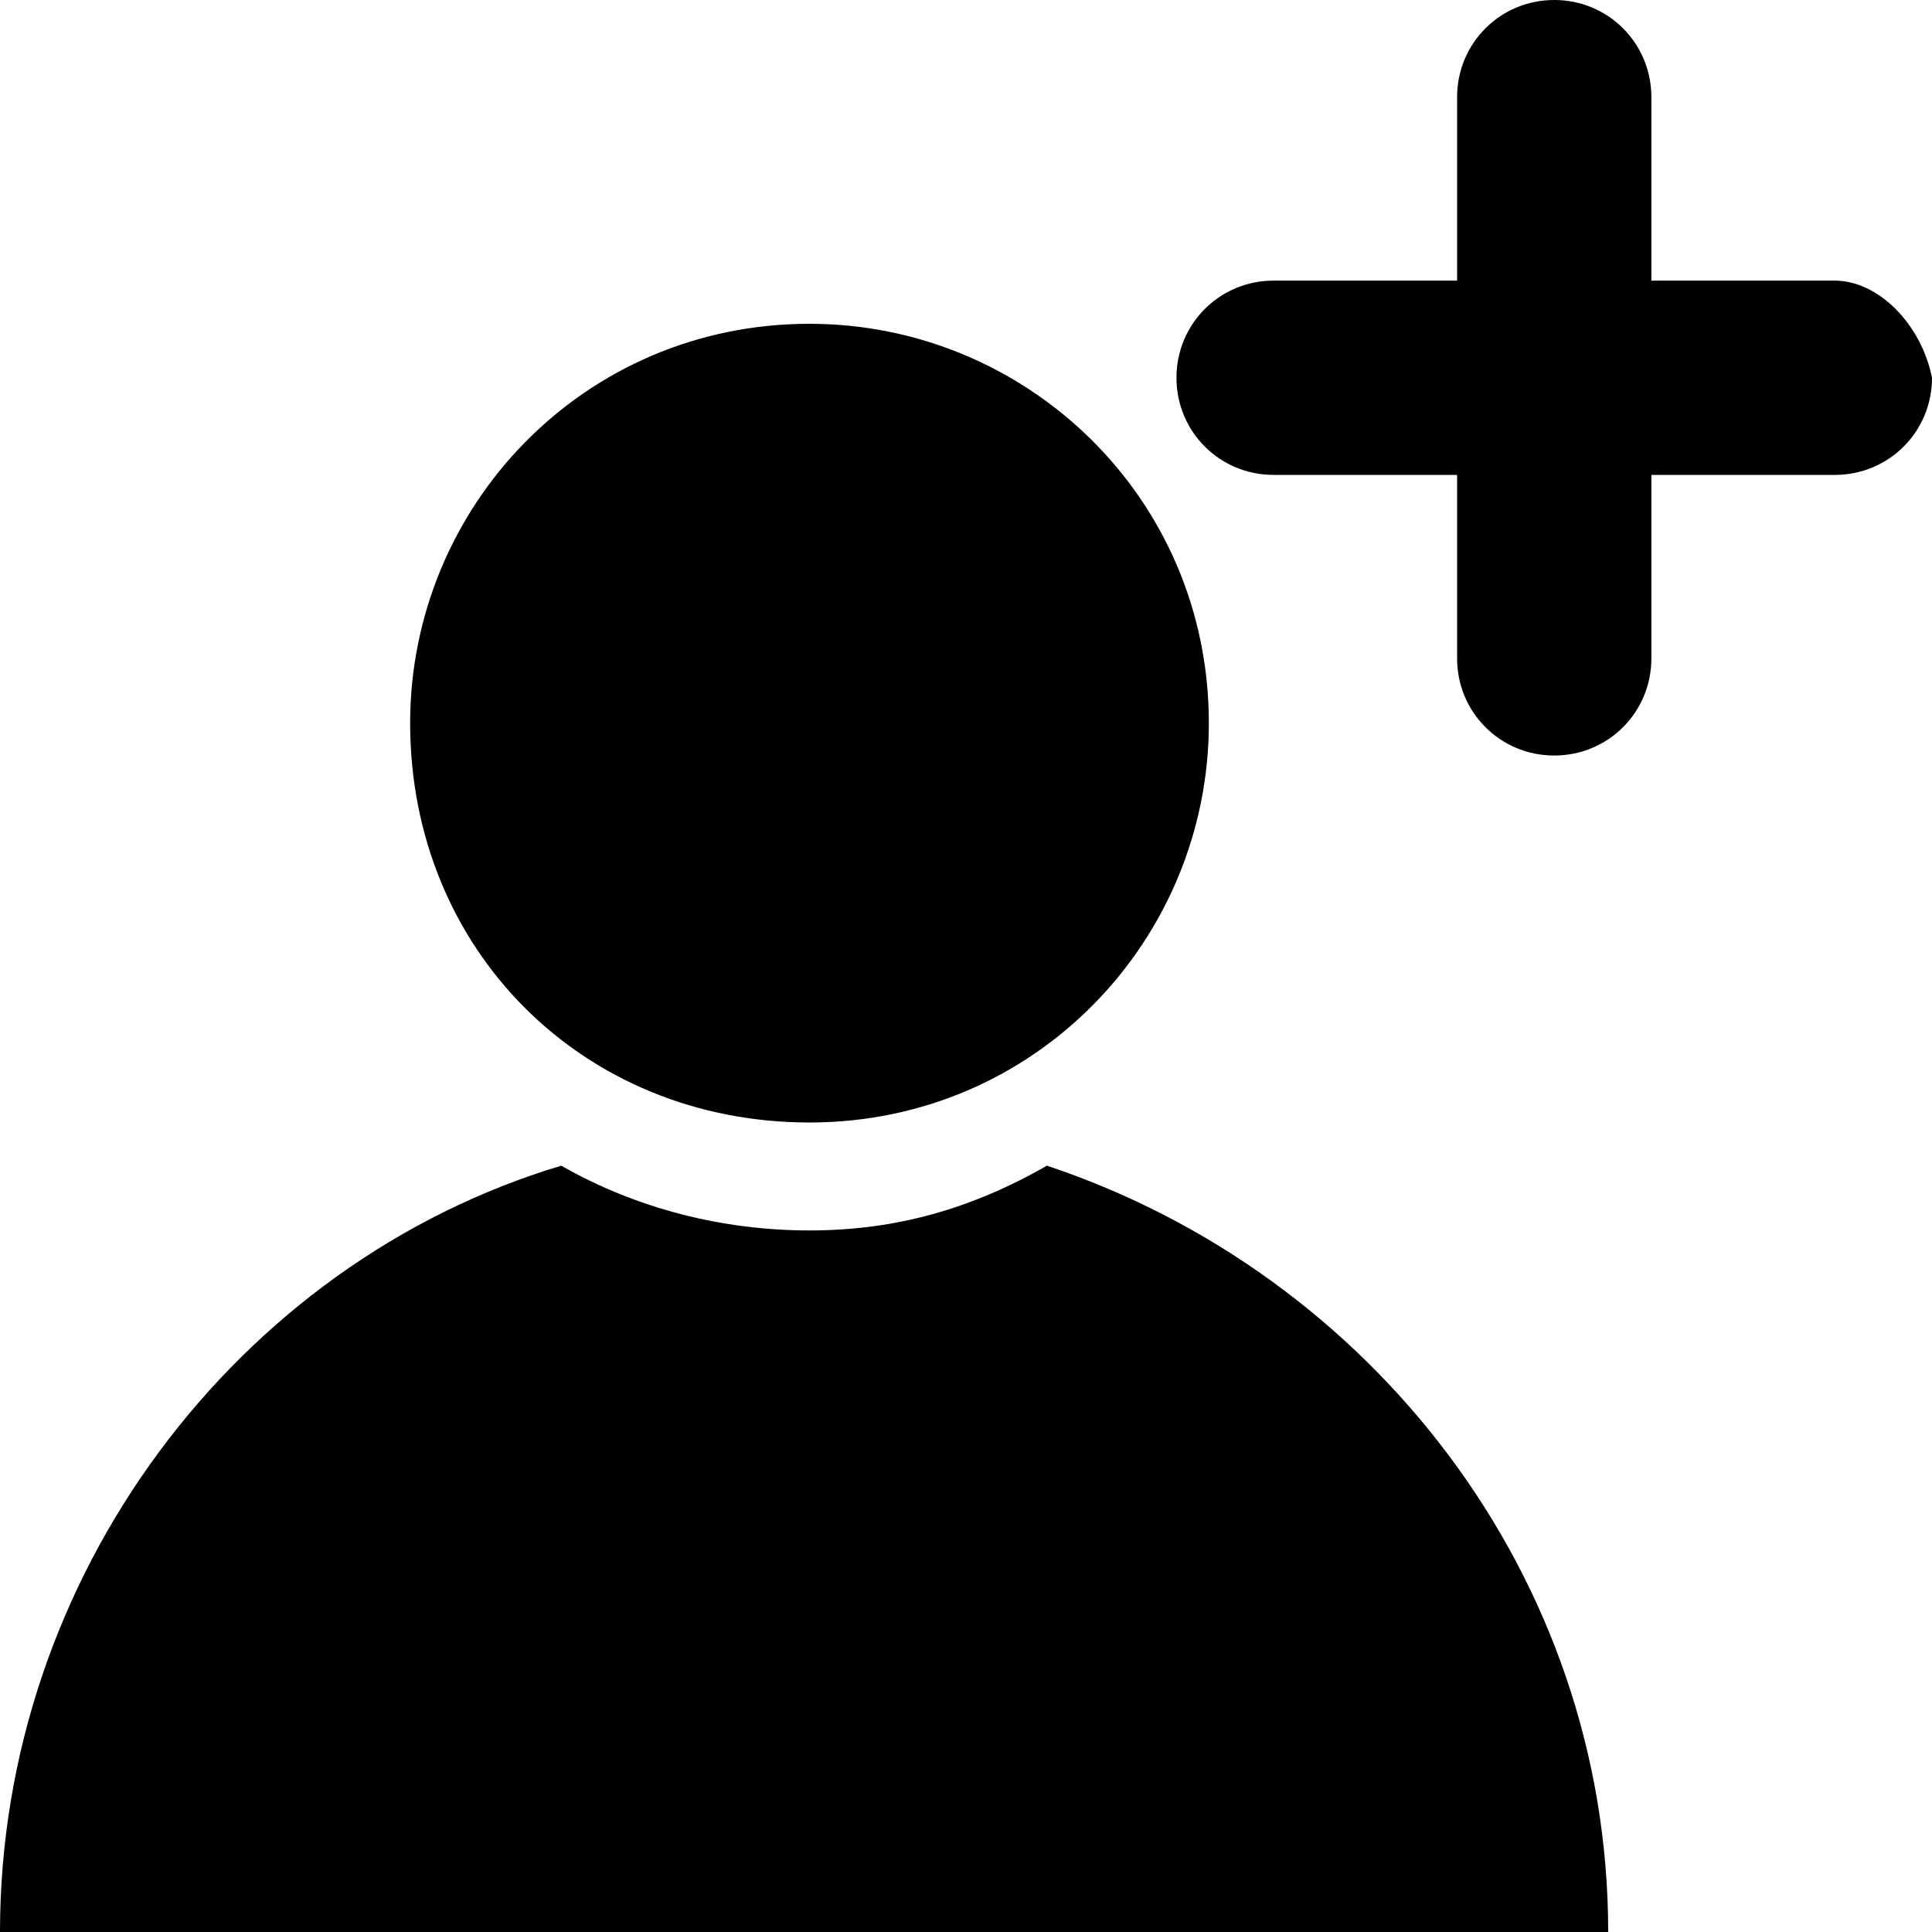 <?xml version="1.0" encoding="utf-8"?>
<!-- Generator: Adobe Illustrator 16.0.0, SVG Export Plug-In . SVG Version: 6.00 Build 0)  -->
<!DOCTYPE svg PUBLIC "-//W3C//DTD SVG 1.1//EN" "http://www.w3.org/Graphics/SVG/1.1/DTD/svg11.dtd">
<svg version="1.1" id="Camada_1" xmlns="http://www.w3.org/2000/svg" xmlns:xlink="http://www.w3.org/1999/xlink" x="0px" y="0px"
	 width="615.438px" height="615.438px" viewBox="-9 74.062 615.438 615.438" enable-background="new -9 74.062 615.438 615.438"
	 xml:space="preserve">
<g>
	<path d="M324.507,445.388c-24.068,13.753-48.135,20.63-75.642,20.63c-27.505,0-55.011-6.877-79.078-20.63
		C66.642,476.331-9,576.039-9,689.5h512.292C503.292,576.039,427.652,479.77,324.507,445.388z"/>
	<path d="M248.865,431.634c72.203,0,127.214-58.449,127.214-127.214c0-72.202-58.449-127.214-127.214-127.214
		c-72.202,0-127.214,58.45-127.214,127.214C121.651,376.624,176.663,431.634,248.865,431.634z"/>
	<path d="M575.495,163.455h-58.45v-58.45c0-17.191-13.753-30.943-30.943-30.943c-17.191,0-30.944,13.752-30.944,30.943v58.45
		h-58.449c-17.191,0-30.944,13.752-30.944,30.943s13.753,30.943,30.944,30.943h58.449v58.45c0,17.19,13.753,30.943,30.944,30.943
		c17.19,0,30.943-13.753,30.943-30.943v-58.45h58.45c17.19,0,30.943-13.752,30.943-30.943
		C603,177.207,589.247,163.455,575.495,163.455z"/>
</g>
</svg>
